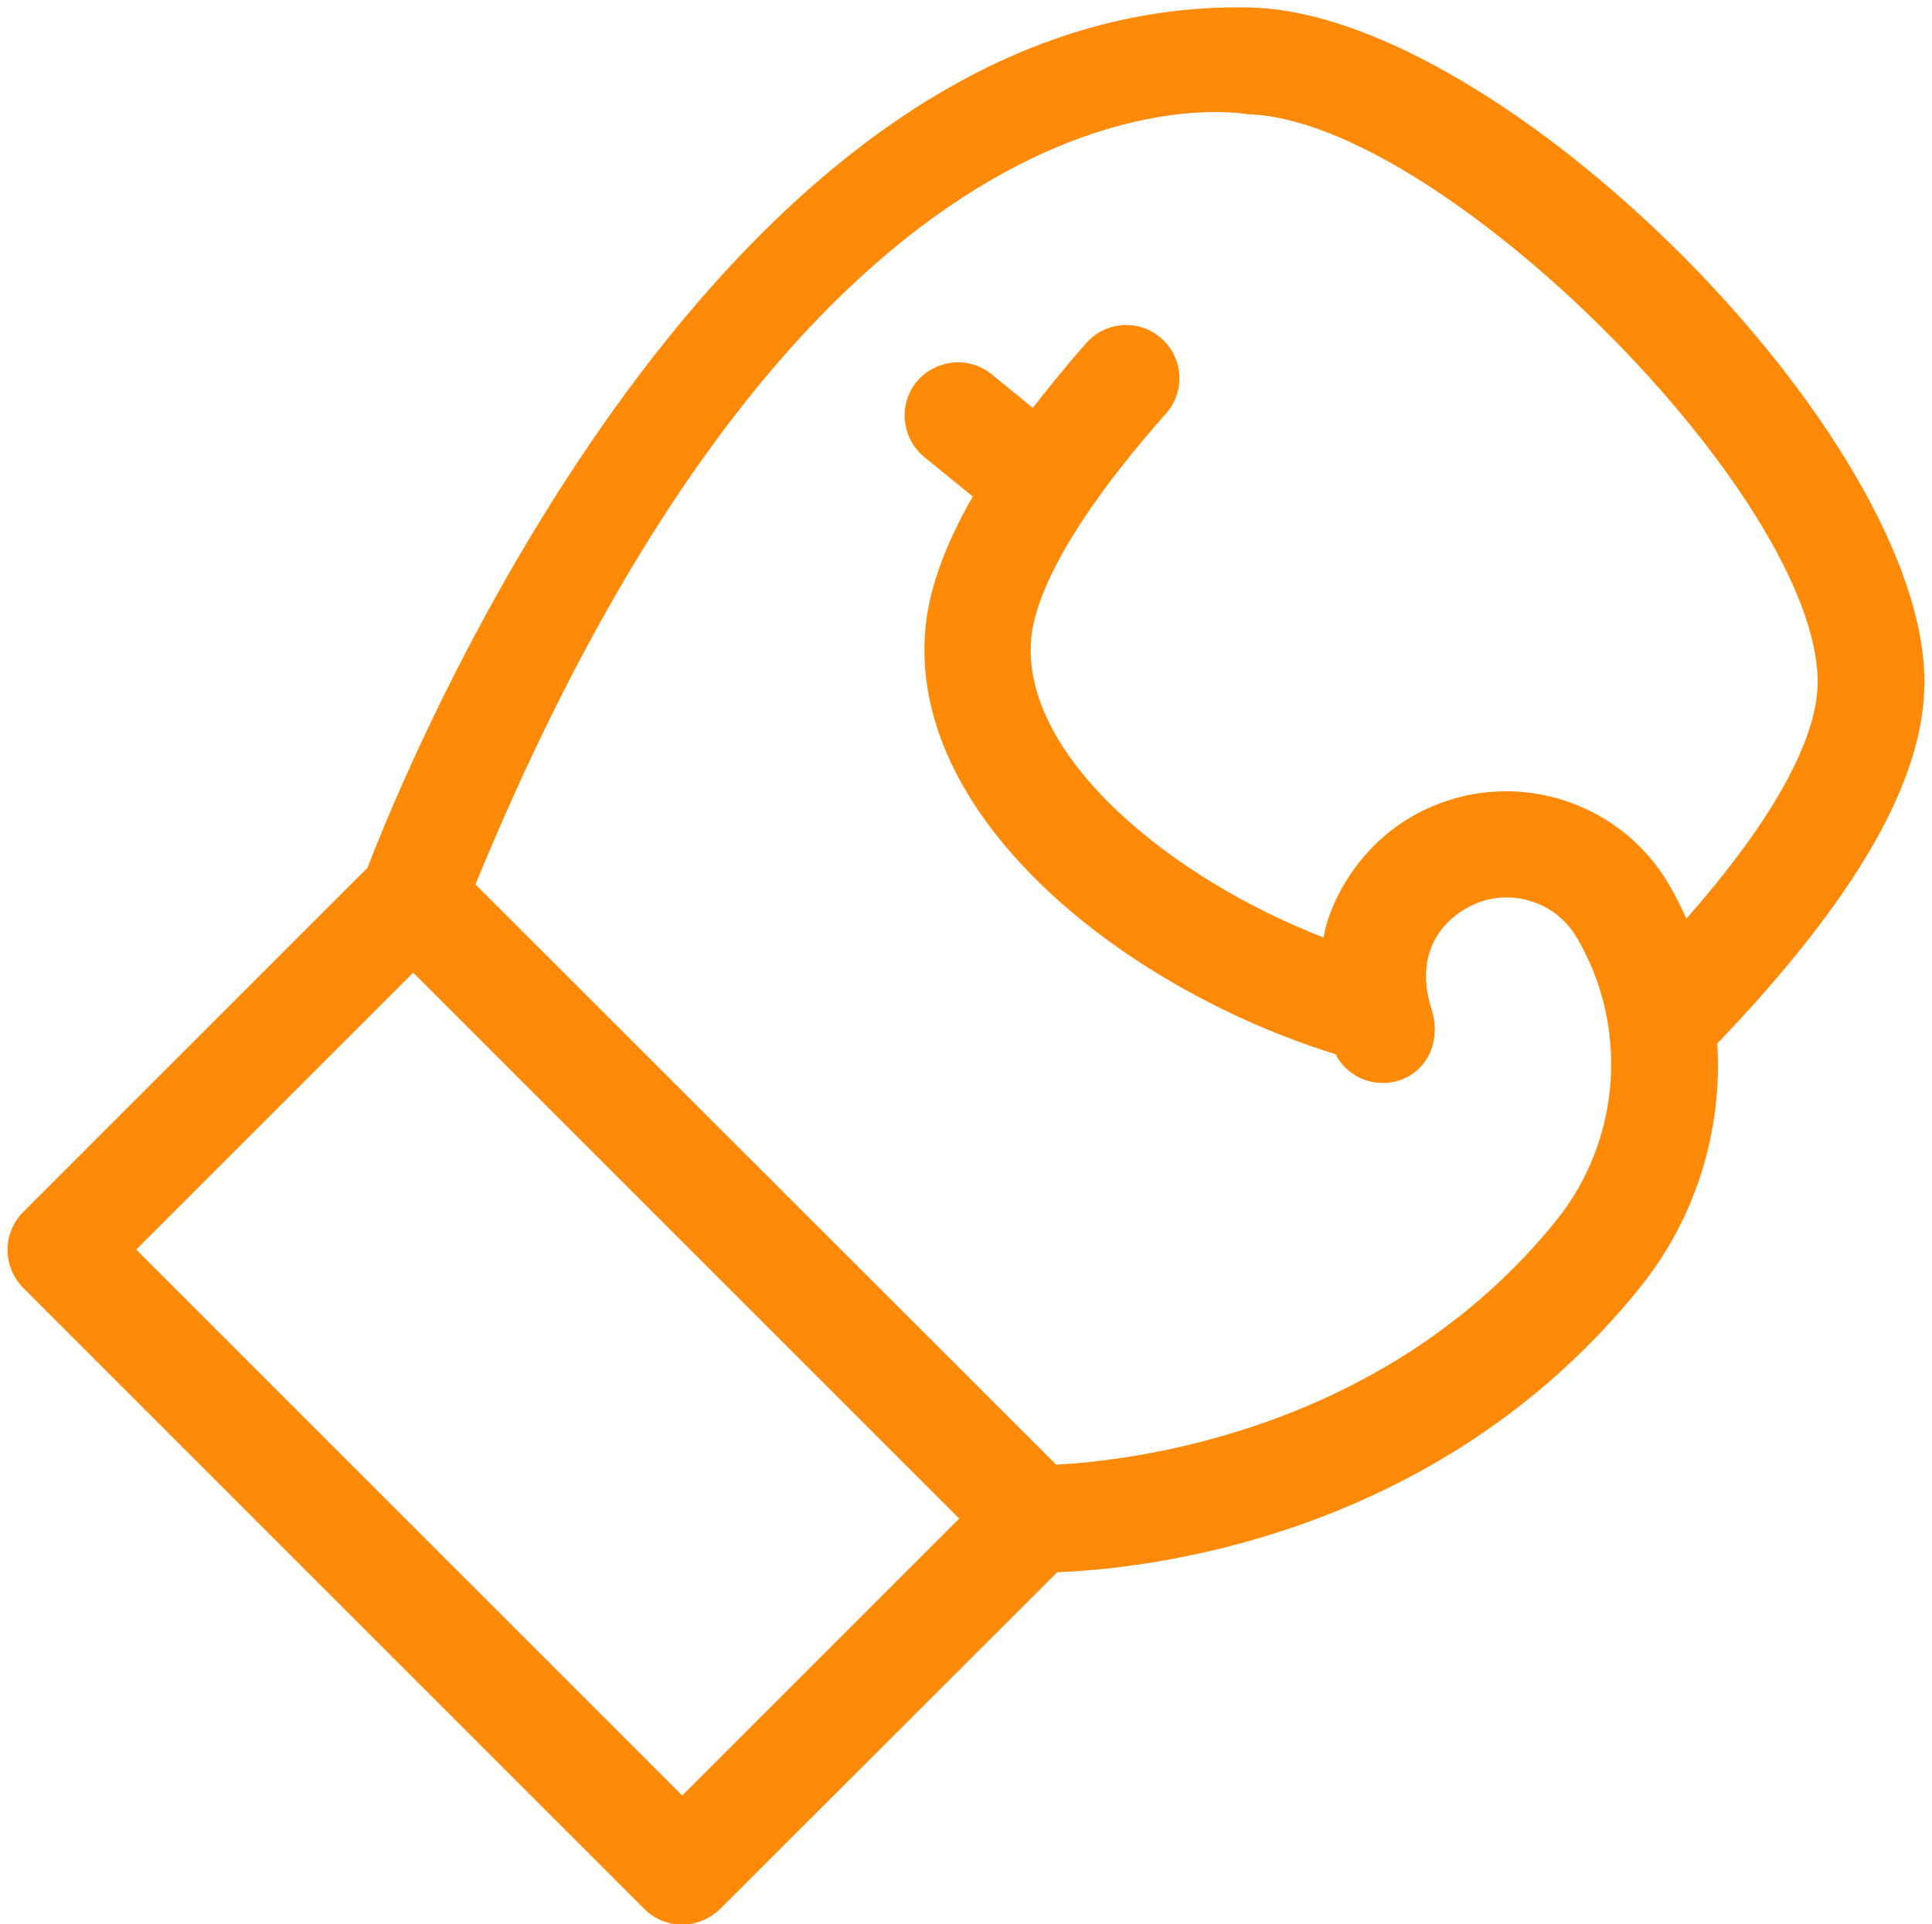 <svg width="100%" height="100%" viewBox="0 0 512 510" version="1.1" style="fill-rule:evenodd;clip-rule:evenodd;stroke-linejoin:round;stroke-miterlimit:2;">
  <path d="M510,180.8C510,115.8 398.3,3.8 331.6,2C191.1,-1.6 108.1,202.1 97.4,230L6.1,321.3C3.5,323.9 2,327.5 2,331.3C2,335 3.5,338.6 6.1,341.3L170.8,506C173.6,508.8 177.2,510.1 180.8,510.1C184.4,510.1 188,508.7 190.8,506L280.2,416.7C302.8,415.9 380.7,408.1 434.5,341.4C449.5,322.8 456.5,299.6 455.1,276.6C492,238 510,206.7 510,180.8ZM180.8,475.9L36.1,331.2L109.5,257.8L254.2,402.5L180.8,475.9ZM442.1,234.1C430.7,214.9 407.8,205.7 386.3,211.4C360.4,218.4 351.6,241.5 350.8,248.5C310.1,232.7 271.4,200.8 273.2,170.2C273.8,160.4 280.5,141.9 309,109.6C314.2,103.8 313.6,94.8 307.8,89.7C302,84.5 293,85.1 287.9,90.9C282.6,96.9 278,102.6 273.7,108.1L262.8,99.2C256.8,94.3 247.9,95.2 242.9,101.2C238,107.2 238.9,116.1 244.9,121.1L257.8,131.6C250,145.2 245.7,157.5 245.1,168.5C242.1,218 298.7,262.3 353.9,279.4C357.2,285.8 364.9,288.8 371.8,286C379,283 381.8,275 379.4,267.6C373.3,248.2 387.6,240.2 393.7,238.6C403,236.1 412.9,240.1 417.8,248.4C431.8,272 429.6,302.1 412.5,323.4C367,379.8 299.3,387.2 279.9,388.2L126,234.4C218.8,8.5 329.8,30.2 330.8,30.3C381.6,31.7 481.7,131.6 481.7,180.8C481.7,191.7 475.3,211.2 446.9,243.5C445.5,240.3 443.9,237.1 442.1,234.1Z" style="fill:rgb(255,138,7);fill-rule:nonzero;"/>
</svg>